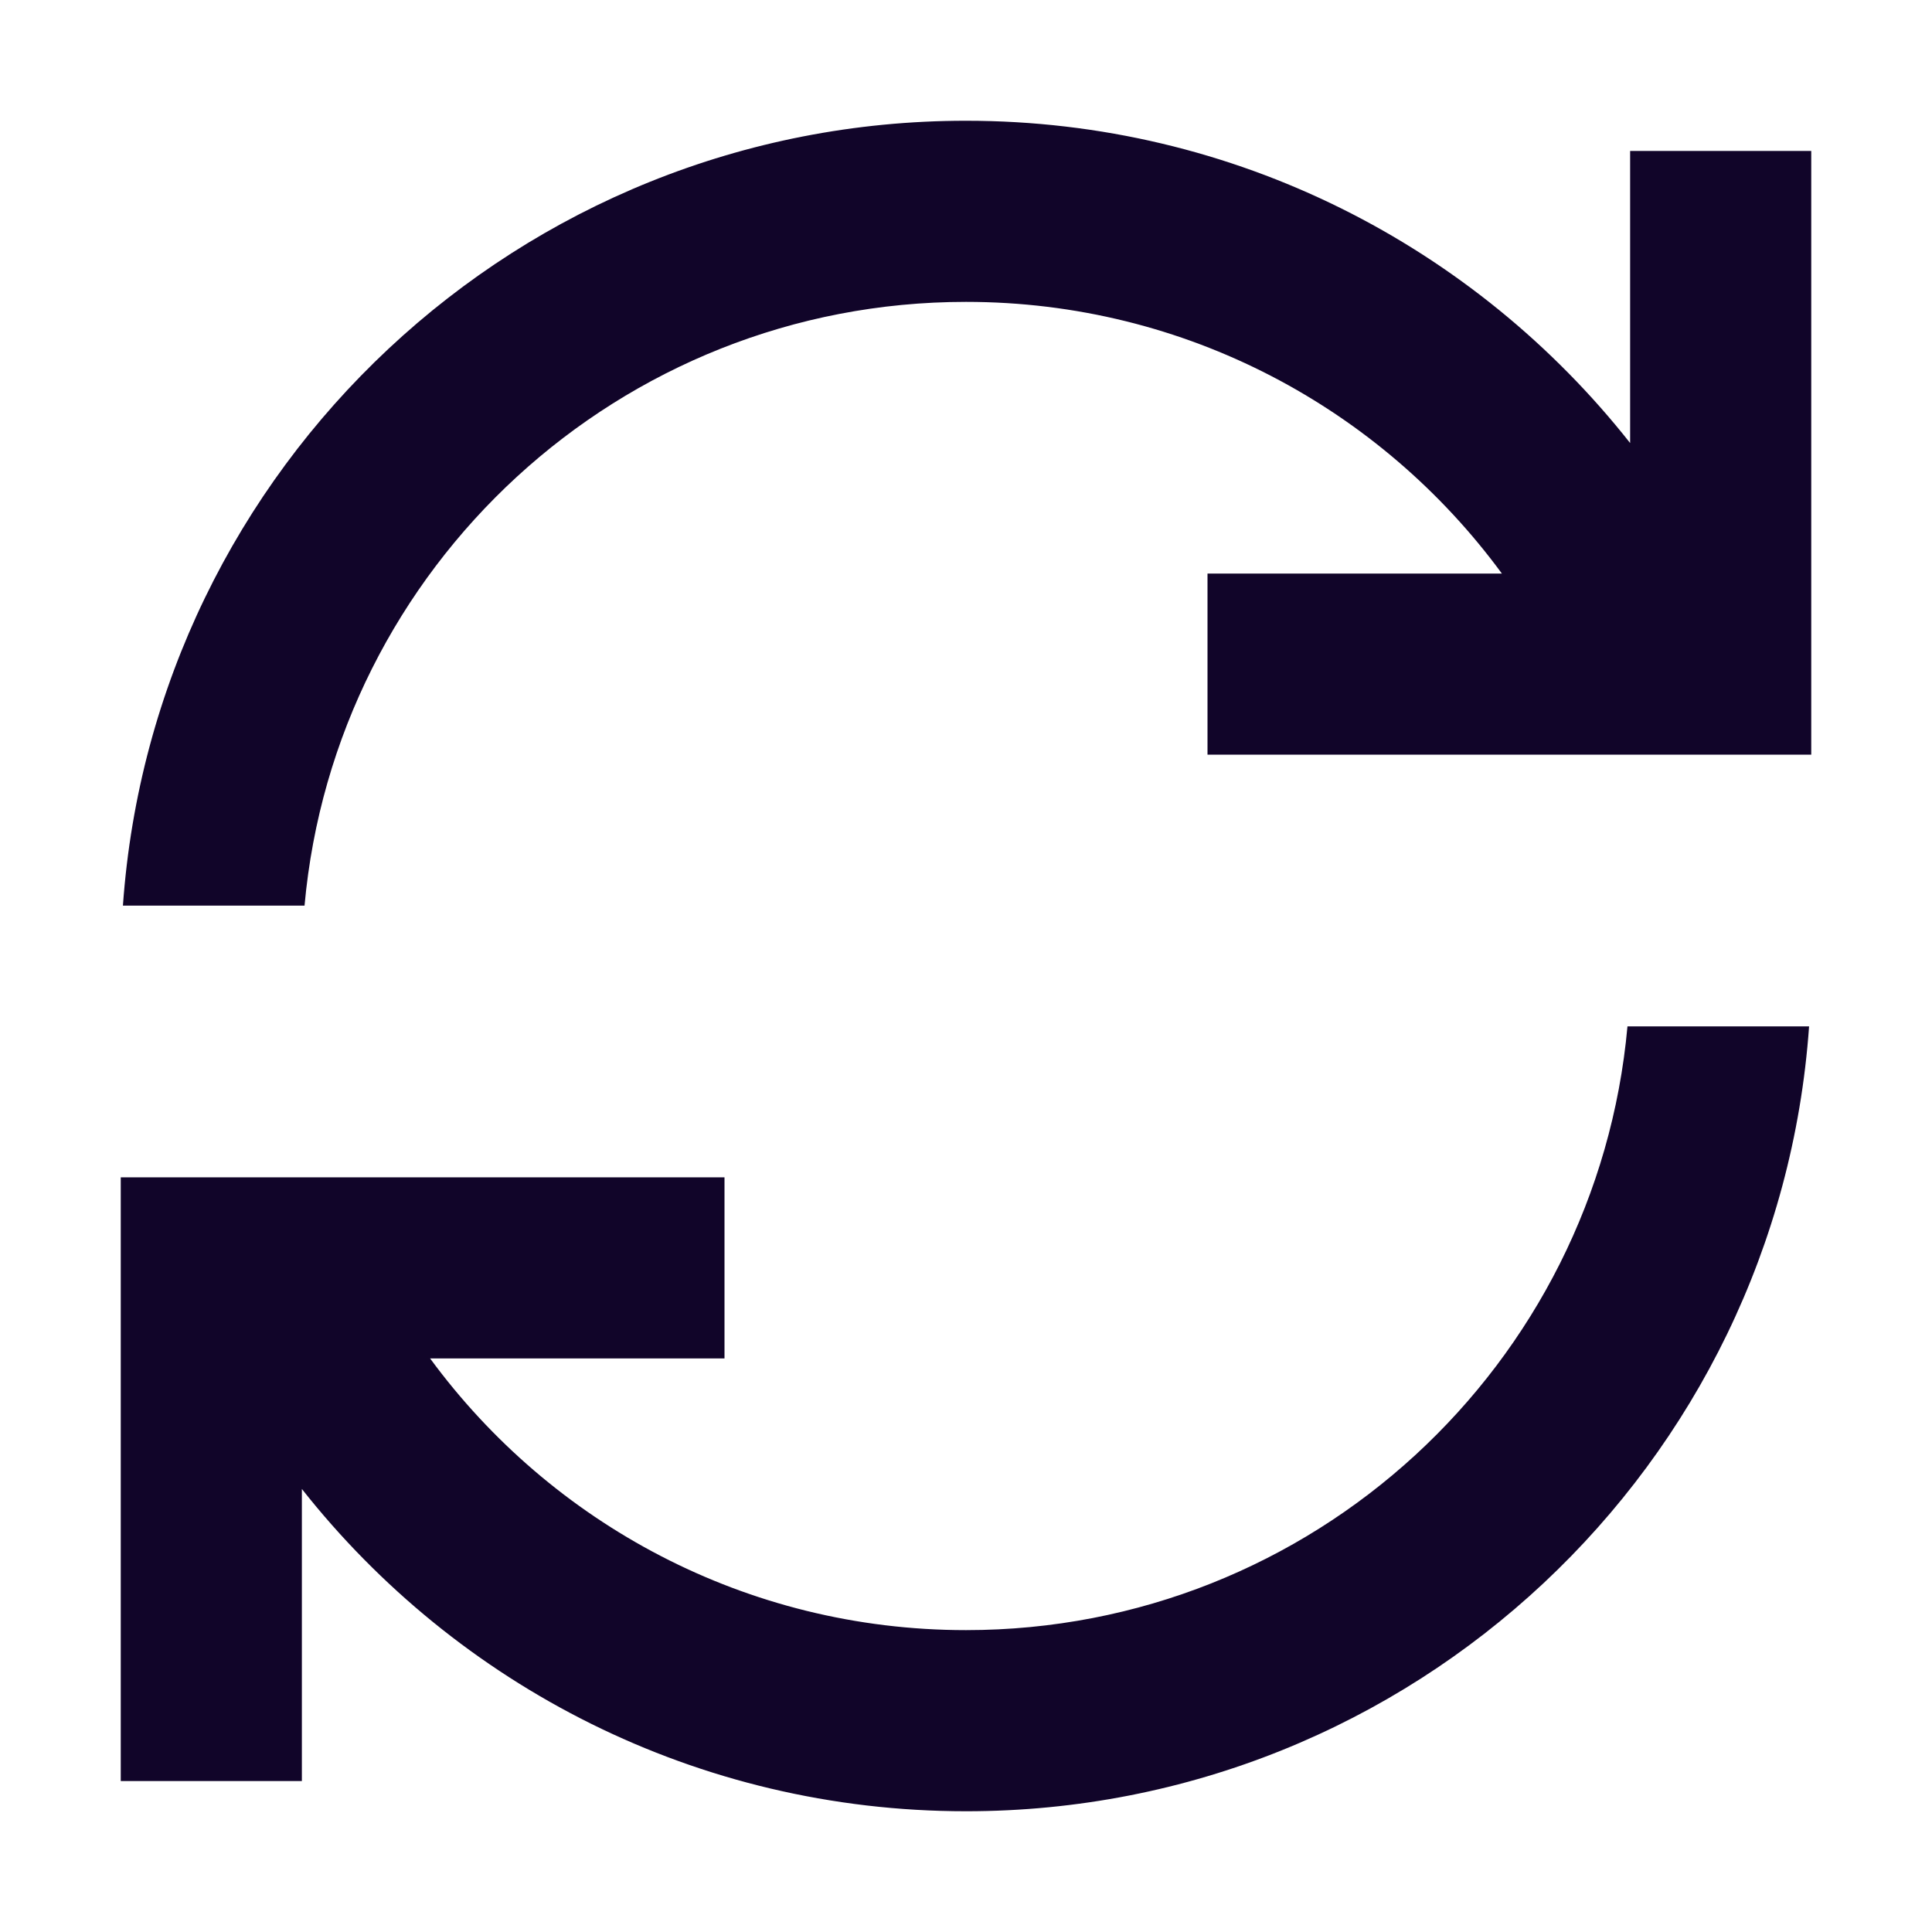 <svg width="16" height="16" viewBox="0 0 16 16" fill="none" xmlns="http://www.w3.org/2000/svg">
<path fill-rule="evenodd" clip-rule="evenodd" d="M2.5 12.331V14.75H1V9.75H6V11.25H3.769H3.562C4.563 12.614 6.178 13.5 8 13.5C10.869 13.5 13.225 11.303 13.478 8.5H14.982C14.726 12.133 11.698 15 8 15C5.769 15 3.782 13.956 2.5 12.331ZM8 1C4.302 1 1.274 3.867 1.018 7.5H2.522C2.775 4.697 5.131 2.5 8 2.5C9.822 2.5 11.437 3.386 12.438 4.75H12.231H10V6.25H15V1.25H13.5V3.669C12.218 2.044 10.231 1 8 1Z" fill="#110529"/>
</svg>

